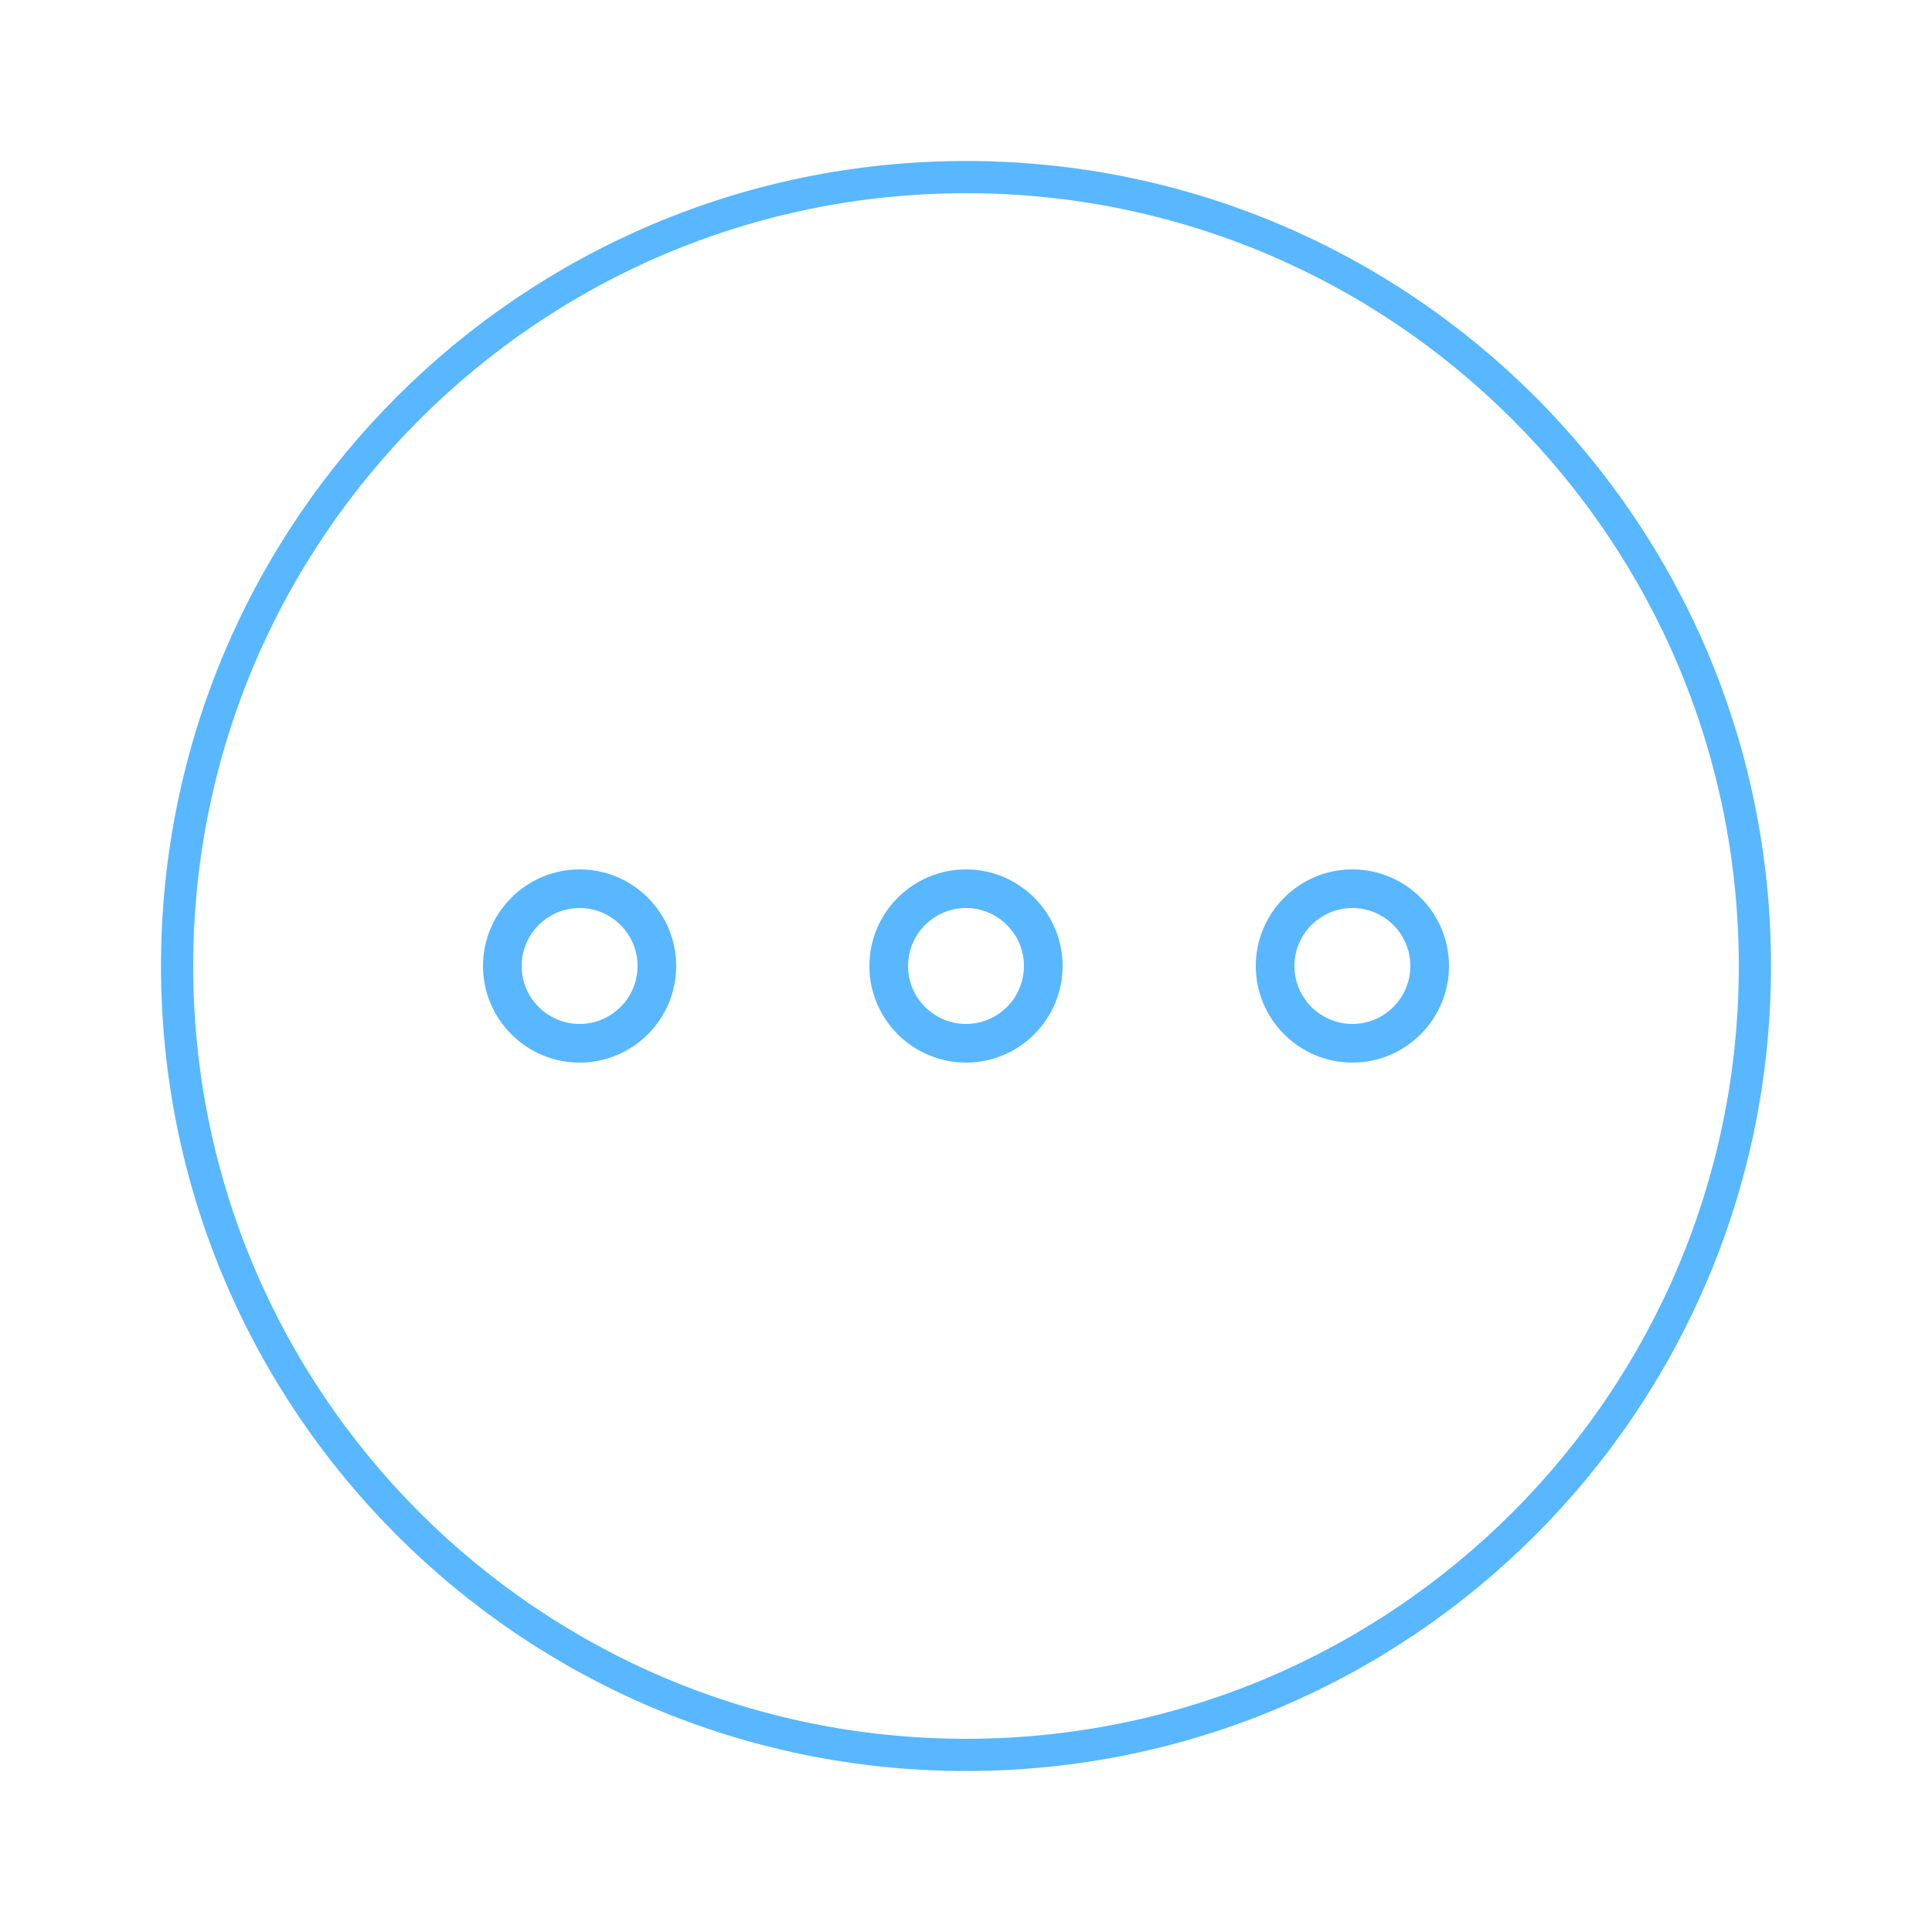 <svg width="120" height="120" viewBox="0 0 120 120" fill="none" xmlns="http://www.w3.org/2000/svg">
<g filter="url(#filter0_d)">
<path d="M11 60C11 32.938 32.938 11 60 11C87.062 11 109 32.938 109 60C109 87.062 87.062 109 60 109C32.938 109 11 87.062 11 60Z" stroke="#58B7FF" stroke-width="2"/>
</g>
<path d="M36 54C32.692 54 30 56.692 30 60C30 63.308 32.692 66 36 66C39.308 66 42 63.308 42 60C42 56.692 39.308 54 36 54ZM36 63.6C34.015 63.6 32.4 61.985 32.4 60C32.4 58.015 34.015 56.4 36 56.4C37.985 56.4 39.6 58.015 39.6 60C39.6 61.985 37.985 63.6 36 63.6Z" fill="#58B7FF"/>
<path d="M60 54C56.692 54 54 56.692 54 60C54 63.308 56.692 66 60 66C63.308 66 66 63.308 66 60C66 56.692 63.308 54 60 54ZM60 63.6C58.015 63.6 56.4 61.985 56.4 60C56.4 58.015 58.015 56.4 60 56.4C61.985 56.4 63.6 58.015 63.6 60C63.6 61.985 61.985 63.6 60 63.6Z" fill="#58B7FF"/>
<path d="M84 54C80.692 54 78 56.692 78 60C78 63.308 80.692 66 84 66C87.308 66 90 63.308 90 60C90 56.692 87.308 54 84 54ZM84 63.6C82.015 63.6 80.4 61.985 80.4 60C80.4 58.015 82.015 56.4 84 56.4C85.985 56.4 87.6 58.015 87.6 60C87.6 61.985 85.985 63.6 84 63.6Z" fill="#58B7FF"/>
<defs>
<filter id="filter0_d" x="0" y="0" width="120" height="120" filterUnits="userSpaceOnUse" color-interpolation-filters="sRGB">
<feFlood flood-opacity="0" result="BackgroundImageFix"/>
<feColorMatrix in="SourceAlpha" type="matrix" values="0 0 0 0 0 0 0 0 0 0 0 0 0 0 0 0 0 0 127 0" result="hardAlpha"/>
<feMorphology radius="2" operator="dilate" in="SourceAlpha" result="effect1_dropShadow"/>
<feOffset/>
<feGaussianBlur stdDeviation="4"/>
<feColorMatrix type="matrix" values="0 0 0 0 0 0 0 0 0 0.466 0 0 0 0 0.896 0 0 0 0.16 0"/>
<feBlend mode="normal" in2="BackgroundImageFix" result="effect1_dropShadow"/>
<feBlend mode="normal" in="SourceGraphic" in2="effect1_dropShadow" result="shape"/>
</filter>
</defs>
</svg>
